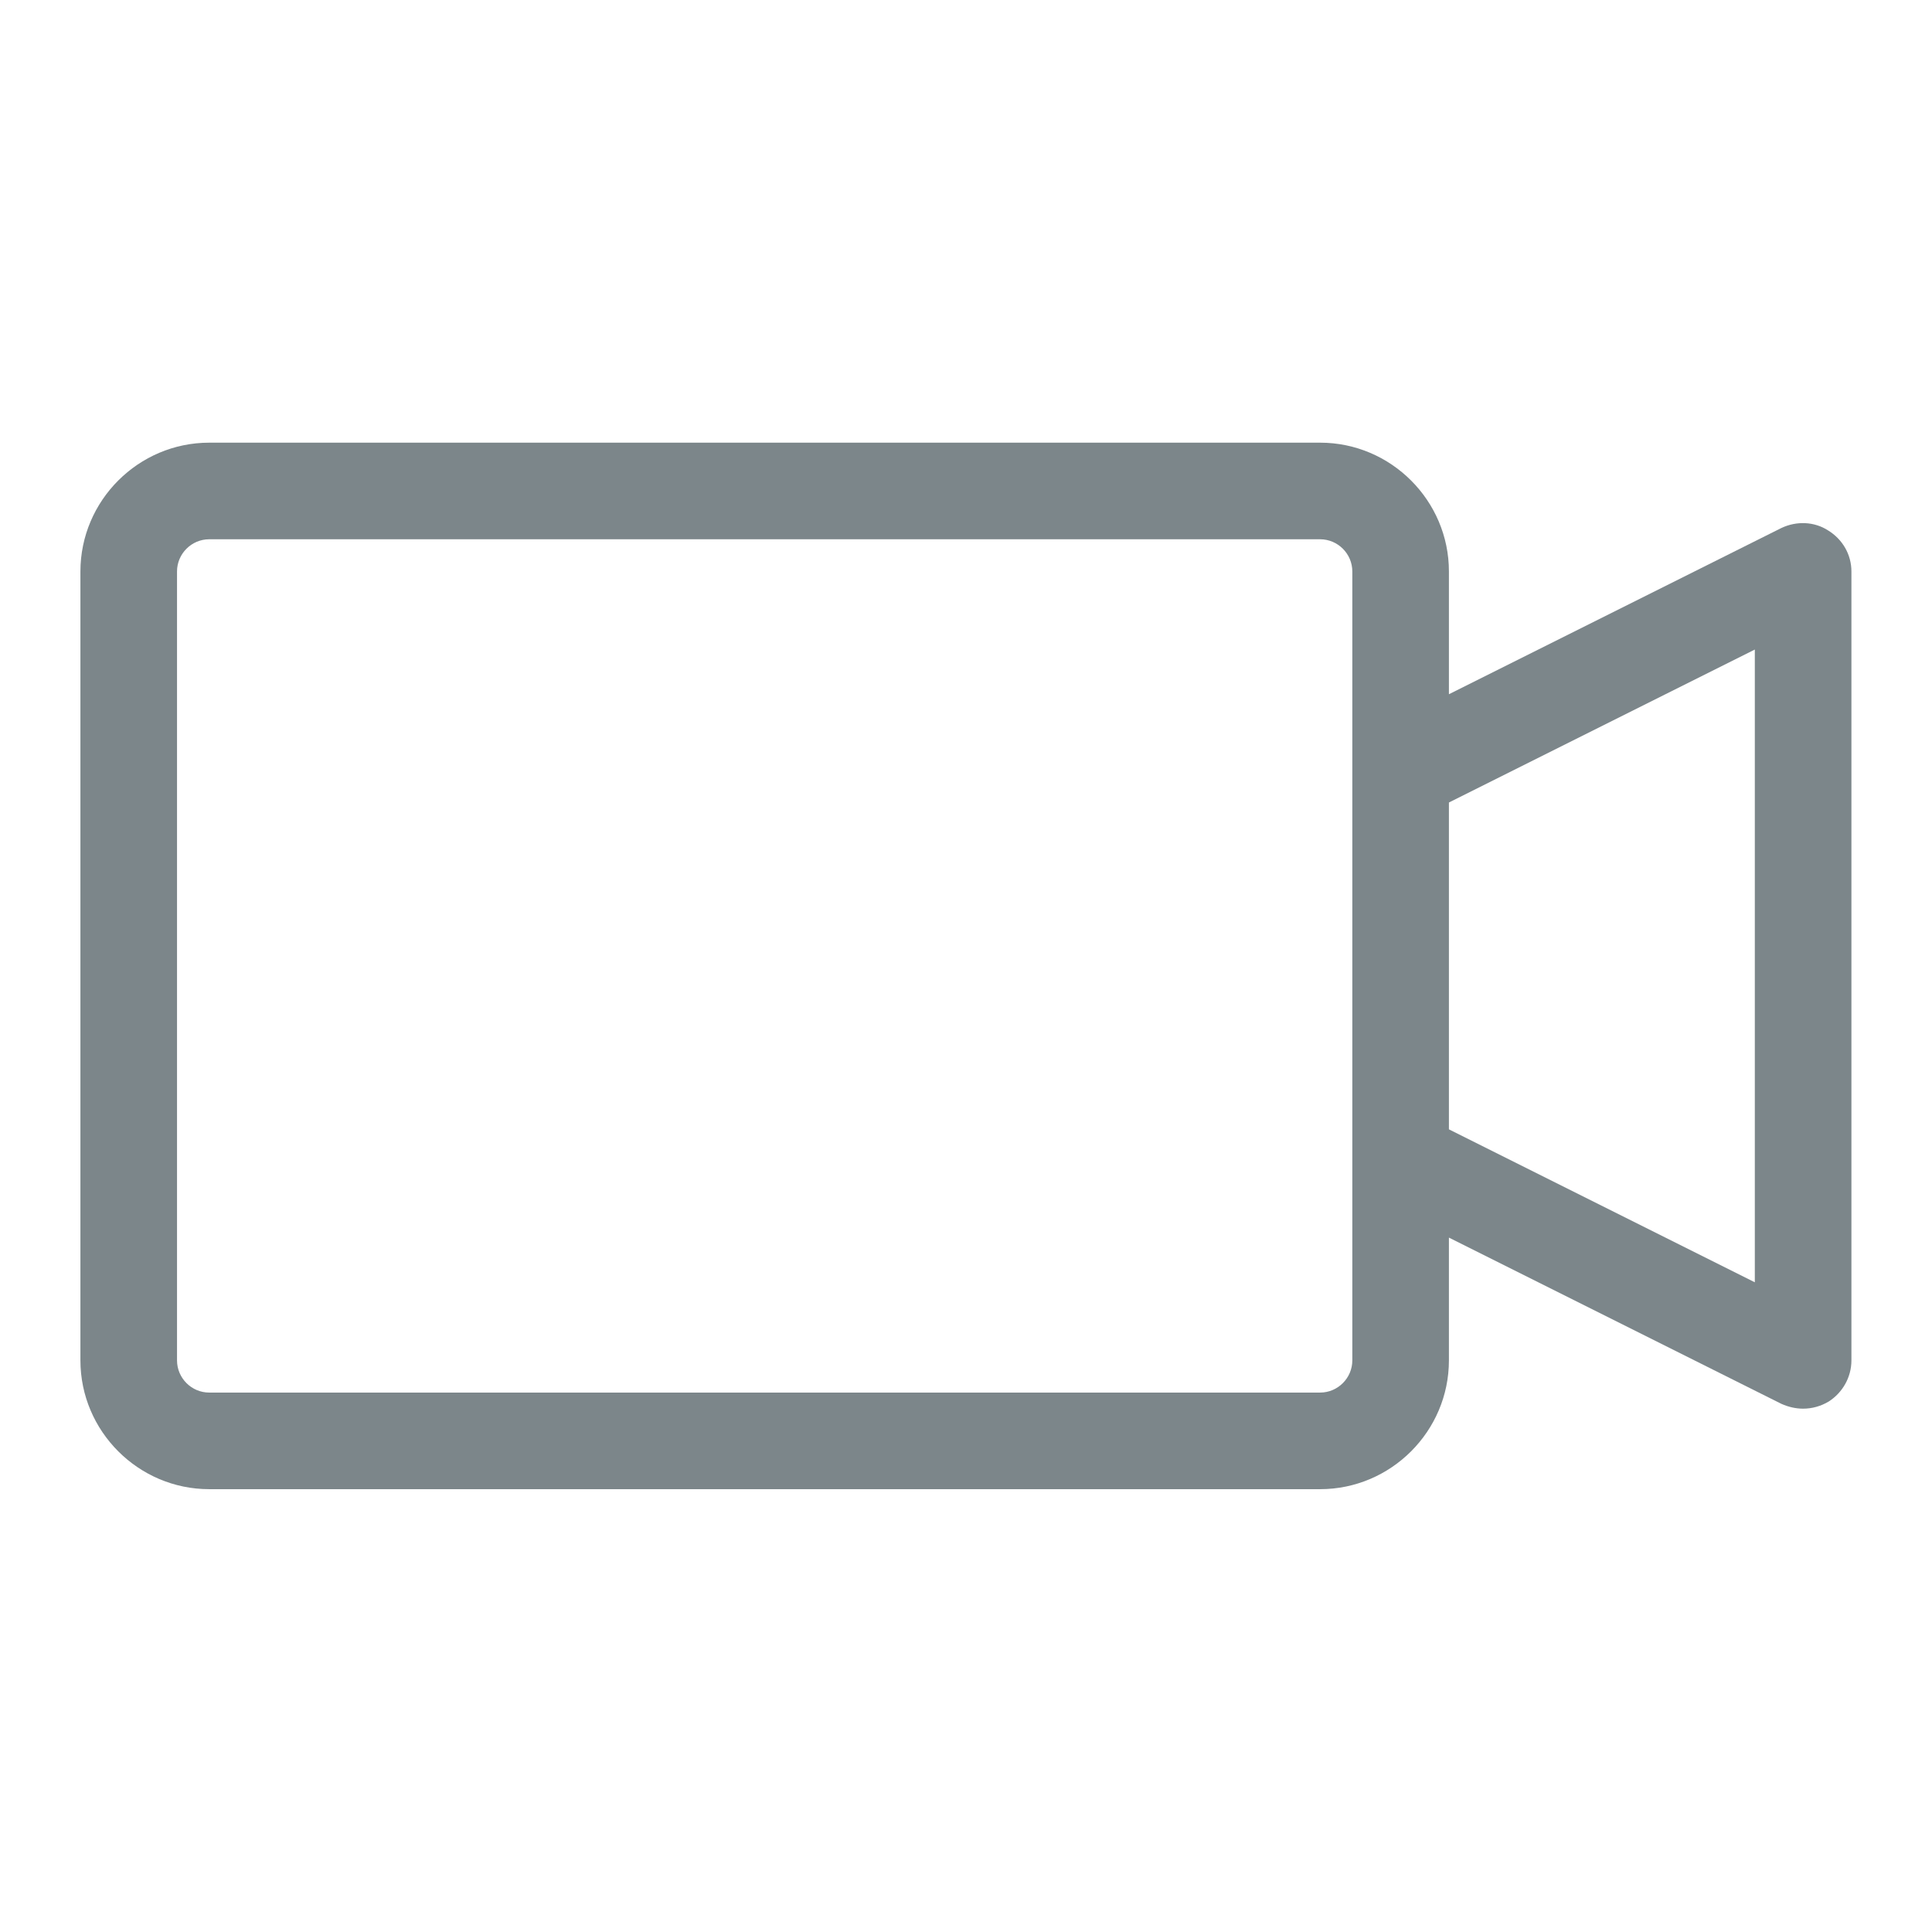<svg width="24" height="24" viewBox="0 0 24 24" fill="none" xmlns="http://www.w3.org/2000/svg">
<path fill-rule="evenodd" clip-rule="evenodd" d="M16.399 18.499H2.599C1.719 18.499 0.999 17.779 0.999 16.899V7.099C0.999 6.219 1.719 5.499 2.599 5.499H16.399C17.279 5.499 17.999 6.219 17.999 7.099V8.624L22.129 6.559C22.319 6.469 22.539 6.479 22.709 6.589C22.889 6.699 22.999 6.889 22.999 7.099V16.899C22.999 17.109 22.889 17.299 22.719 17.409C22.619 17.469 22.509 17.499 22.399 17.499C22.309 17.499 22.219 17.479 22.129 17.439L17.999 15.374V16.899C17.999 17.779 17.279 18.499 16.399 18.499ZM17.999 14.029V9.969L21.799 8.069V15.929L17.999 14.029ZM13.057 17.299H5.944H4.7H2.599C2.379 17.299 2.199 17.119 2.199 16.899V7.099C2.199 6.879 2.379 6.699 2.599 6.699H16.399C16.619 6.699 16.799 6.879 16.799 7.099V9.595V9.599V14.399V14.402V16.899C16.799 17.119 16.619 17.299 16.399 17.299H14.3H13.057Z" fill="#7C868A"/>
</svg>
